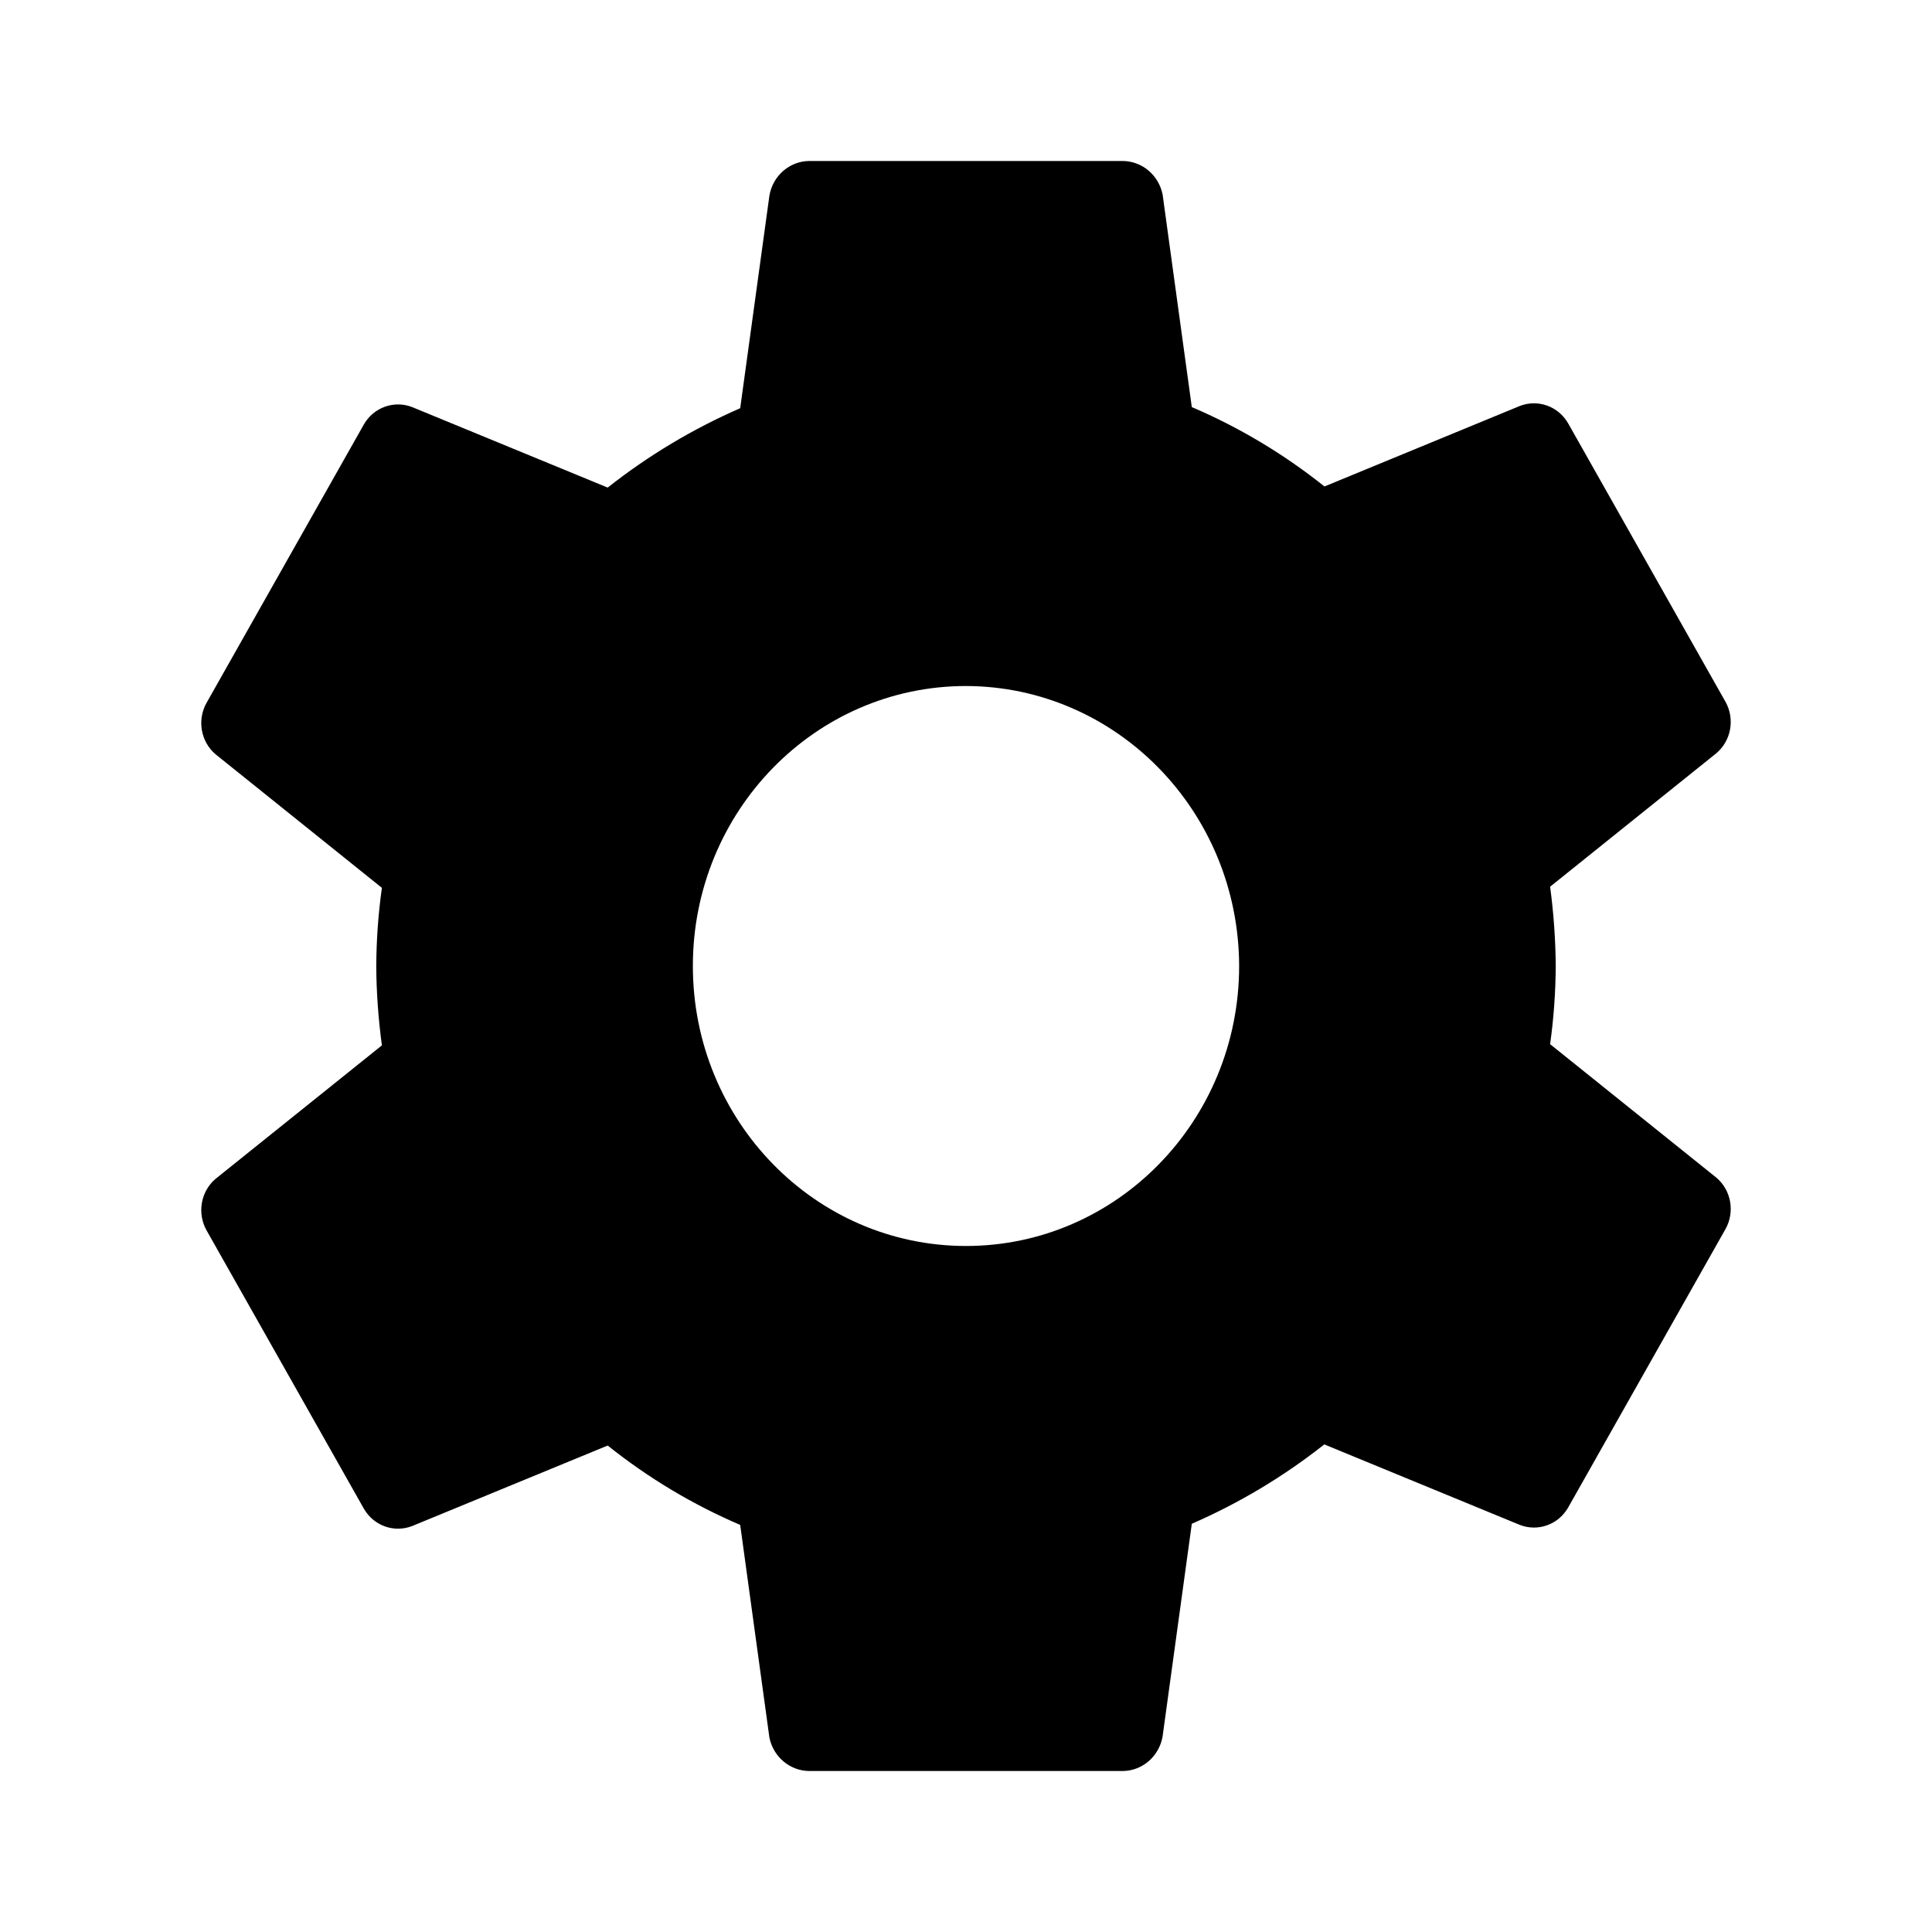 <?xml version="1.0" encoding="UTF-8"?>
<svg width="24px" height="24px" viewBox="0 0 24 24" version="1.1" xmlns="http://www.w3.org/2000/svg" xmlns:xlink="http://www.w3.org/1999/xlink">
    <title>VSQUARE/4) Icons/settings/settings_sharp</title>
    <g id="VSQUARE_Symbols" stroke="none" stroke-width="1" fill="none" fill-rule="evenodd">
        <g id="VSQUARE/4)-Icons/settings/settings_sharp">
            <rect id="Rectangle" x="0" y="0" width="24" height="24"></rect>
            <path d="M12,8.522 C10.126,8.522 8.607,10.079 8.607,12 C8.607,13.921 10.126,15.478 12,15.478 C13.874,15.478 15.393,13.921 15.393,12 C15.388,10.081 13.872,8.527 12,8.522 Z M19.326,12 C19.324,12.325 19.301,12.65 19.256,12.971 L21.321,14.629 C21.507,14.786 21.554,15.058 21.433,15.271 L19.479,18.729 C19.357,18.94 19.104,19.03 18.88,18.943 L16.451,17.943 C15.946,18.342 15.392,18.673 14.805,18.929 L14.442,21.571 C14.4,21.815 14.195,21.995 13.954,22 L10.046,22 C9.809,21.995 9.607,21.823 9.558,21.586 L9.195,18.943 C8.606,18.691 8.052,18.359 7.549,17.957 L5.12,18.957 C4.896,19.044 4.643,18.954 4.521,18.743 L2.567,15.286 C2.446,15.072 2.493,14.8 2.679,14.643 L4.744,12.986 C4.7,12.659 4.676,12.33 4.674,12 C4.676,11.675 4.699,11.35 4.744,11.029 L2.679,9.371 C2.493,9.214 2.446,8.942 2.567,8.729 L4.521,5.271 C4.643,5.06 4.896,4.97 5.12,5.057 L7.549,6.057 C8.054,5.658 8.608,5.327 9.195,5.071 L9.558,2.429 C9.6,2.185 9.805,2.005 10.046,2 L13.954,2 C14.191,2.005 14.393,2.177 14.442,2.414 L14.805,5.057 C15.395,5.309 15.949,5.641 16.453,6.043 L18.88,5.043 C19.104,4.956 19.357,5.046 19.479,5.257 L21.433,8.715 C21.554,8.928 21.507,9.2 21.321,9.357 L19.256,11.015 C19.3,11.341 19.323,11.67 19.326,12 Z" id="Shape" fill="#000000" fill-rule="nonzero"></path>
        </g>
    </g>
</svg>